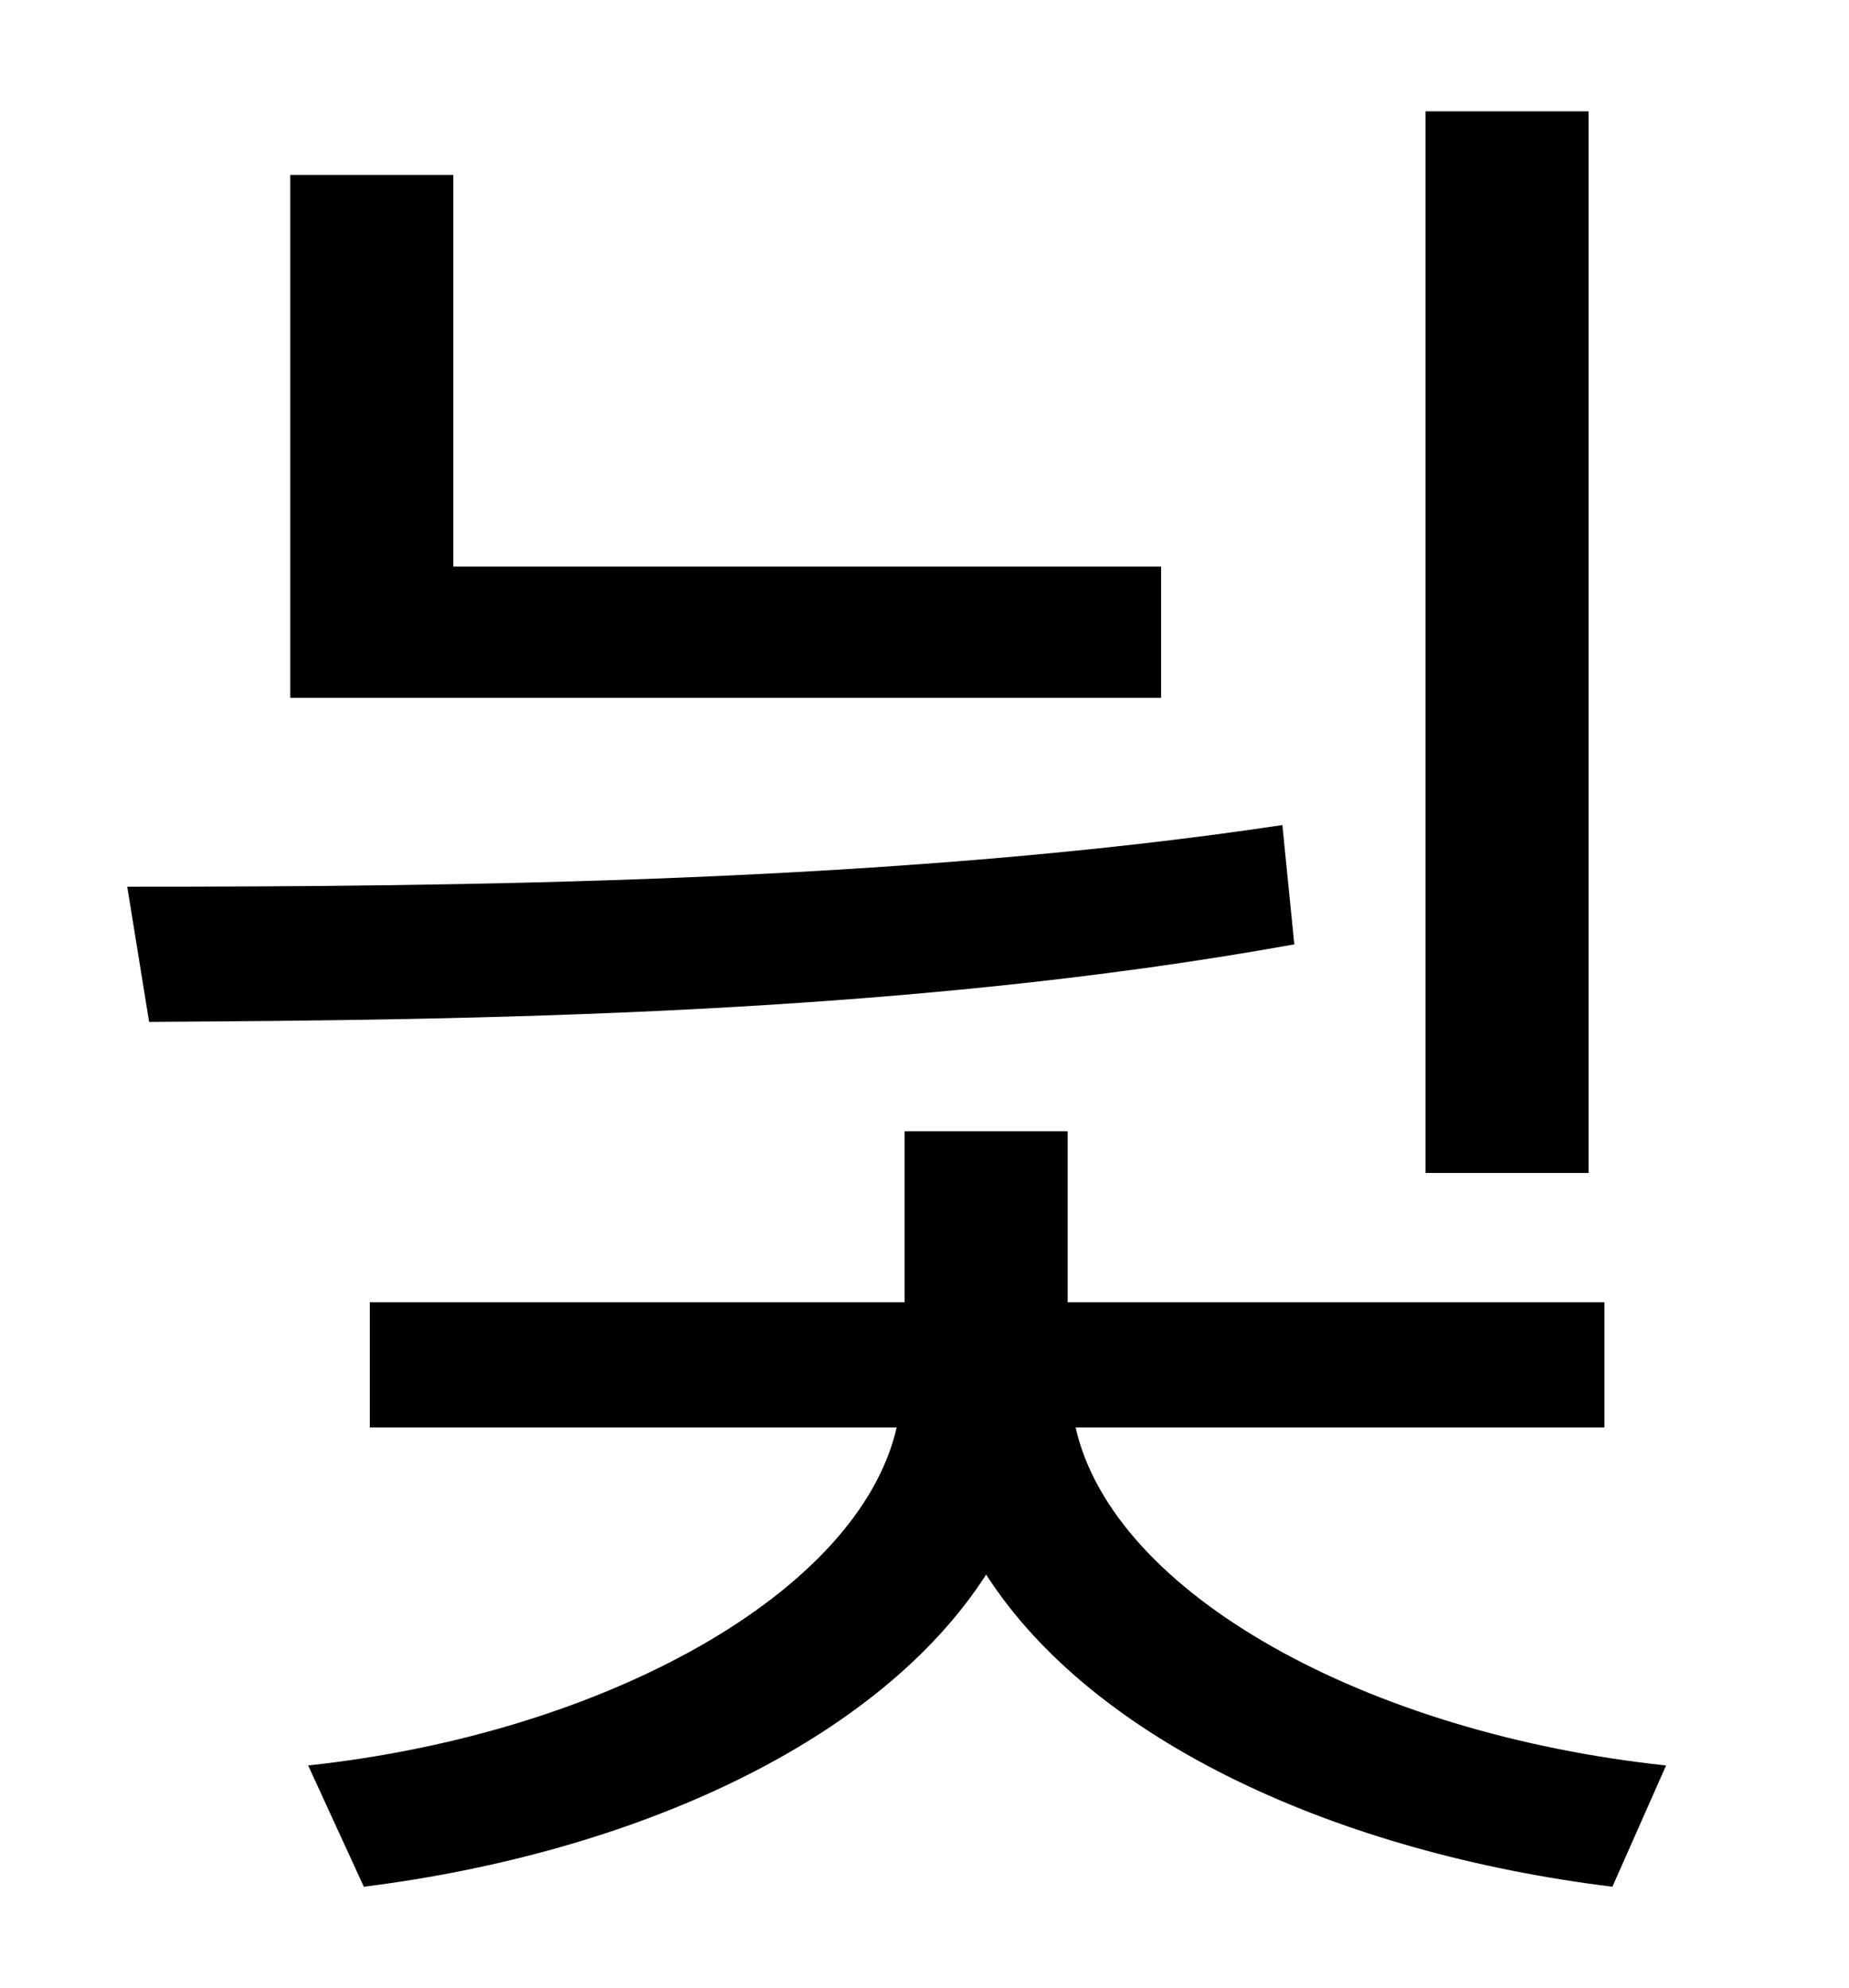 <?xml version="1.0" standalone="no"?>
<!DOCTYPE svg PUBLIC "-//W3C//DTD SVG 1.1//EN" "http://www.w3.org/Graphics/SVG/1.1/DTD/svg11.dtd" >
<svg xmlns="http://www.w3.org/2000/svg" xmlns:xlink="http://www.w3.org/1999/xlink" version="1.1" viewBox="-10 0 930 1000">
   <path fill="currentColor"
d="M789 56v534h-82v-534h82zM574 285v66h-438v-263h82v197h356zM635 415l6 60c-199 36 -416 38 -576 39l-11 -68c164 0 388 -2 581 -31zM797 718h-266c19 84 147 154 297 170l-27 61c-138 -17 -261 -73 -315 -157c-54 84 -177 140 -313 157l-28 -61
c149 -16 277 -87 296 -170h-265v-63h269v-86h82v86h270v63z" />
</svg>
